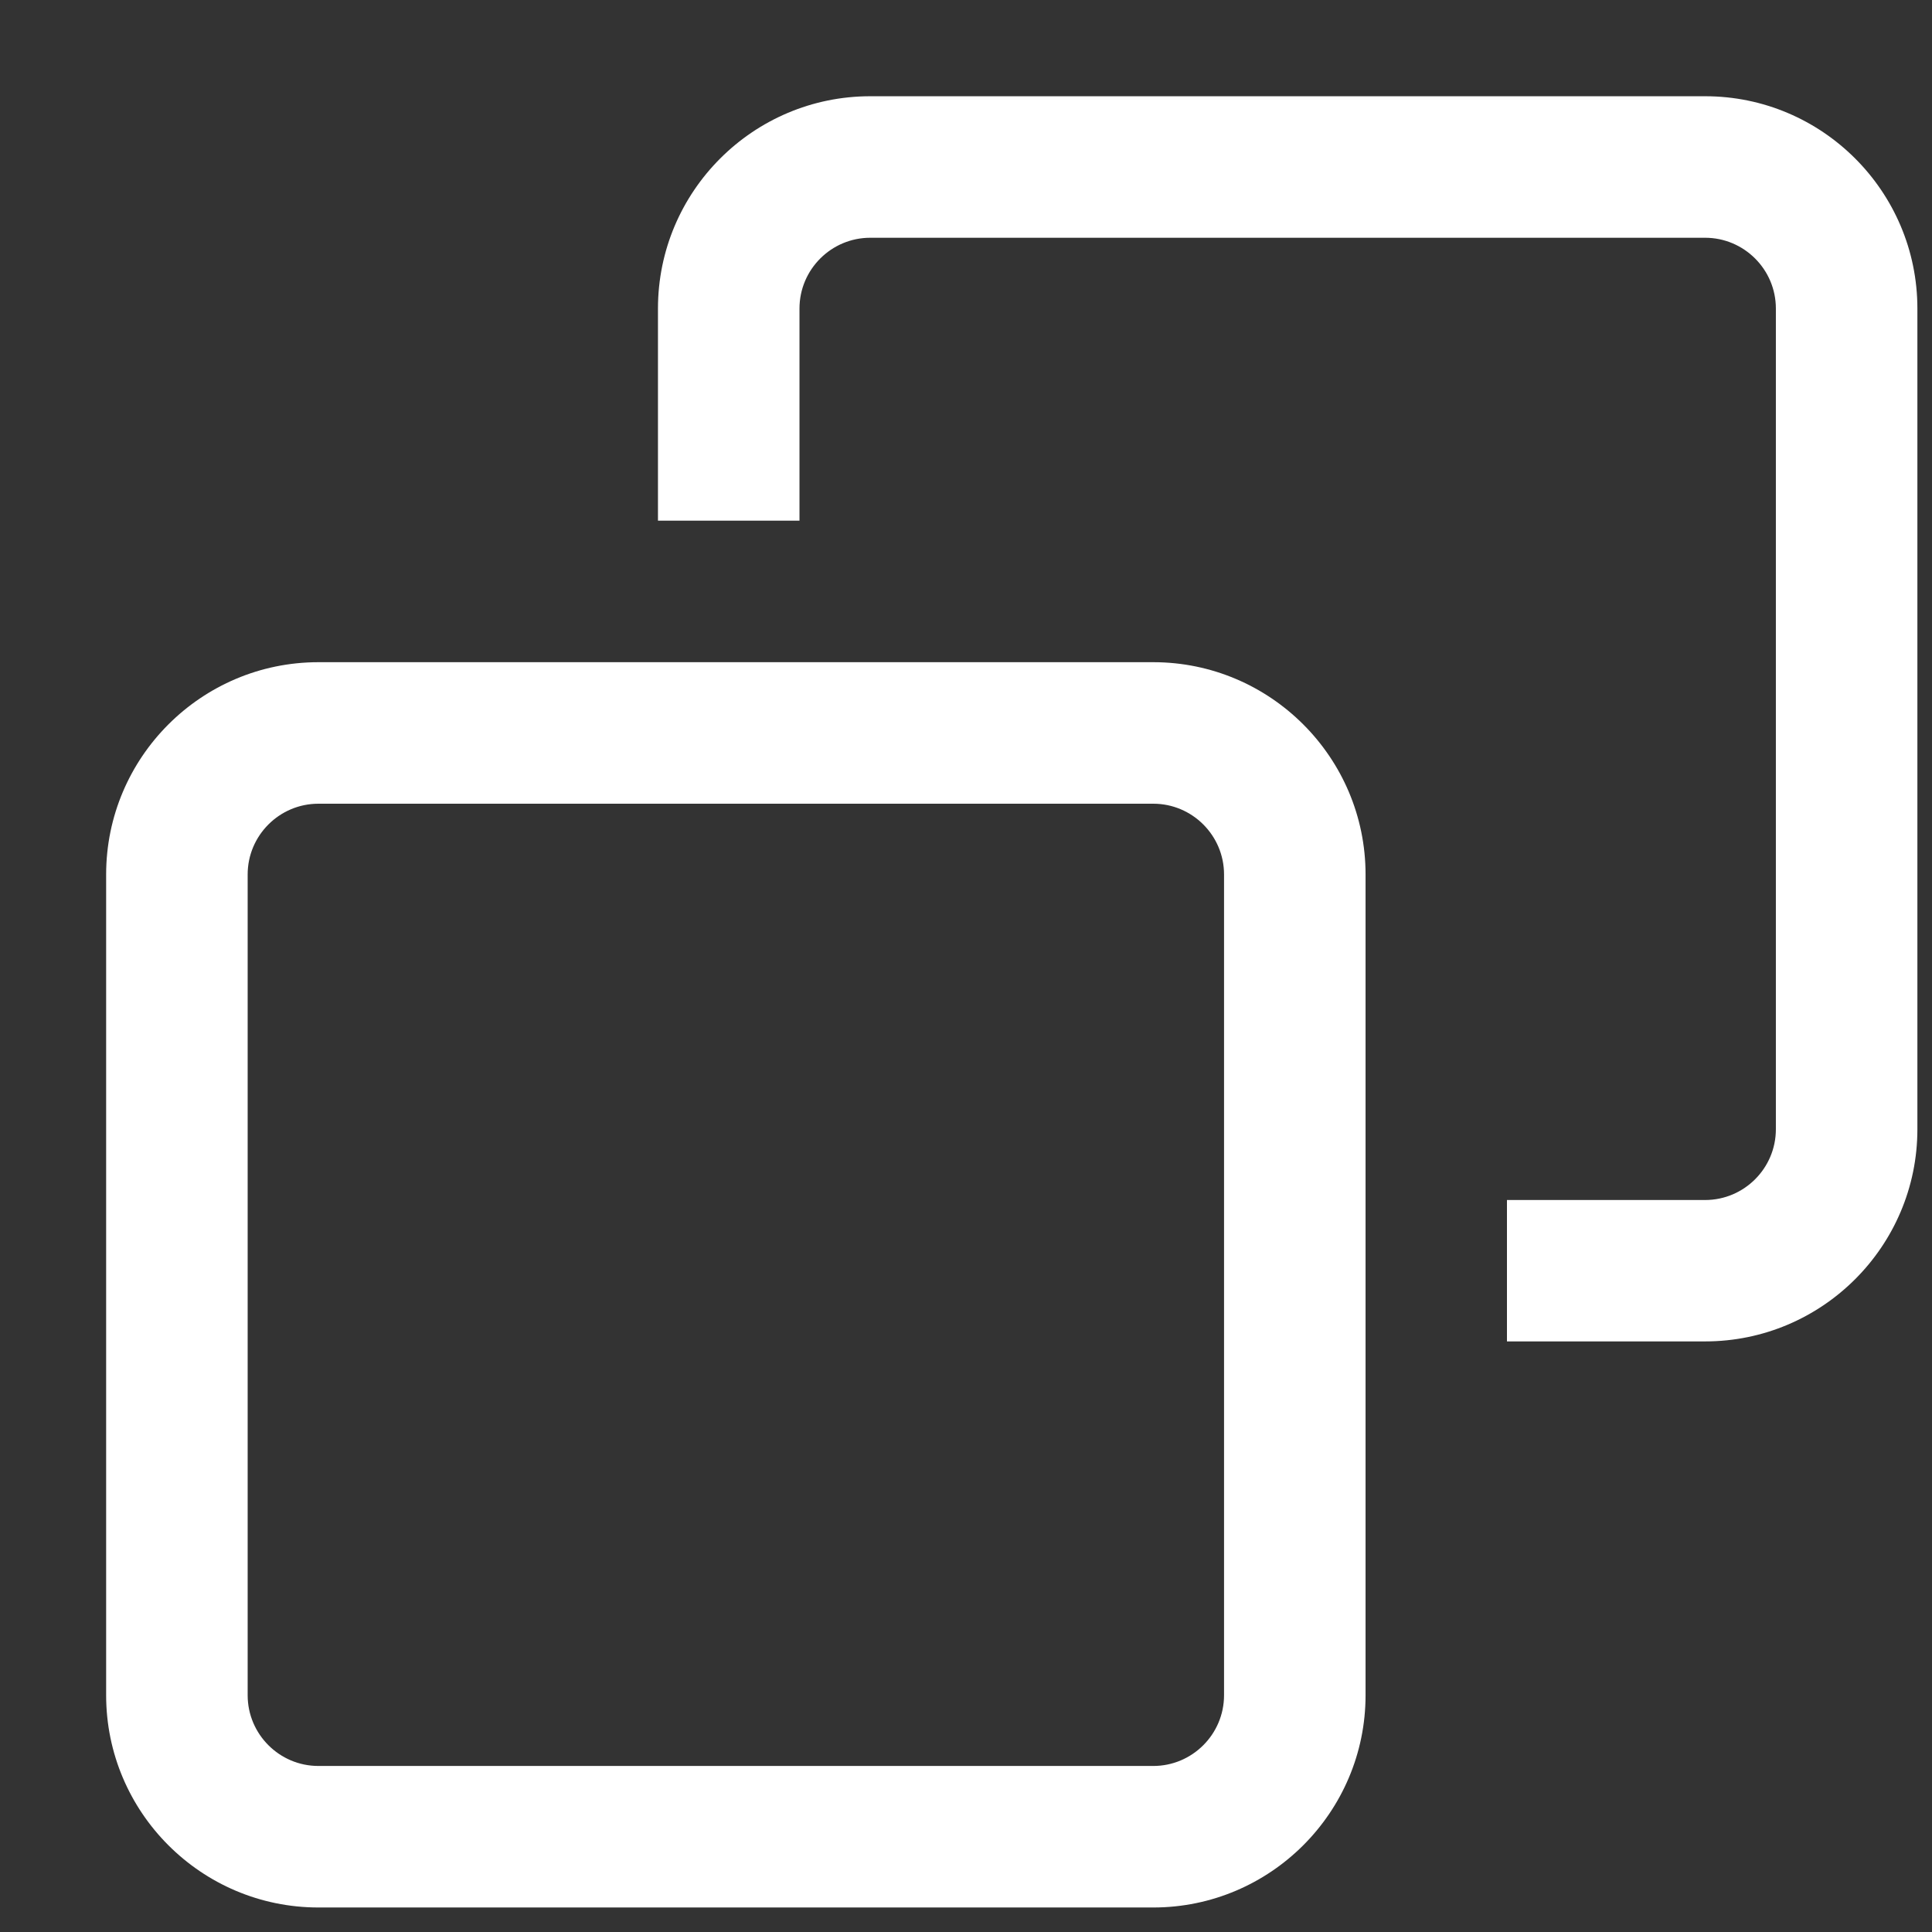 <svg width="16" height="16" viewBox="0 0 16 16" fill="none" xmlns="http://www.w3.org/2000/svg">
<rect x="0" y="0" width="16" height="16" fill="#333333" stroke="none"/>
<g clip-path="url(#clip0_42_1112)">
<path d="M14.121 0.797H7.207C6.238 0.797 5.449 1.585 5.449 2.555V4.312H6.621V2.555C6.621 2.232 6.884 1.969 7.207 1.969H14.121C14.444 1.969 14.707 2.232 14.707 2.555V9.352C14.707 9.675 14.444 9.938 14.121 9.938H12.48V11.109H14.121C15.09 11.109 15.879 10.321 15.879 9.352V2.555C15.879 1.585 15.09 0.797 14.121 0.797ZM9.551 5.484H2.637C1.667 5.484 0.879 6.273 0.879 7.242V14.039C0.879 15.008 1.667 15.797 2.637 15.797H9.551C10.52 15.797 11.309 15.008 11.309 14.039V7.242C11.309 6.273 10.52 5.484 9.551 5.484ZM10.137 14.039C10.137 14.362 9.874 14.625 9.551 14.625H2.637C2.314 14.625 2.051 14.362 2.051 14.039V7.242C2.051 6.919 2.314 6.656 2.637 6.656H9.551C9.874 6.656 10.137 6.919 10.137 7.242V14.039Z" fill="white"/>
</g>
<defs>
<clipPath id="clip0_42_1112">
<rect width="15" height="15" fill="white" transform="translate(0.879 0.797)"/>
</clipPath>
</defs>
</svg>
